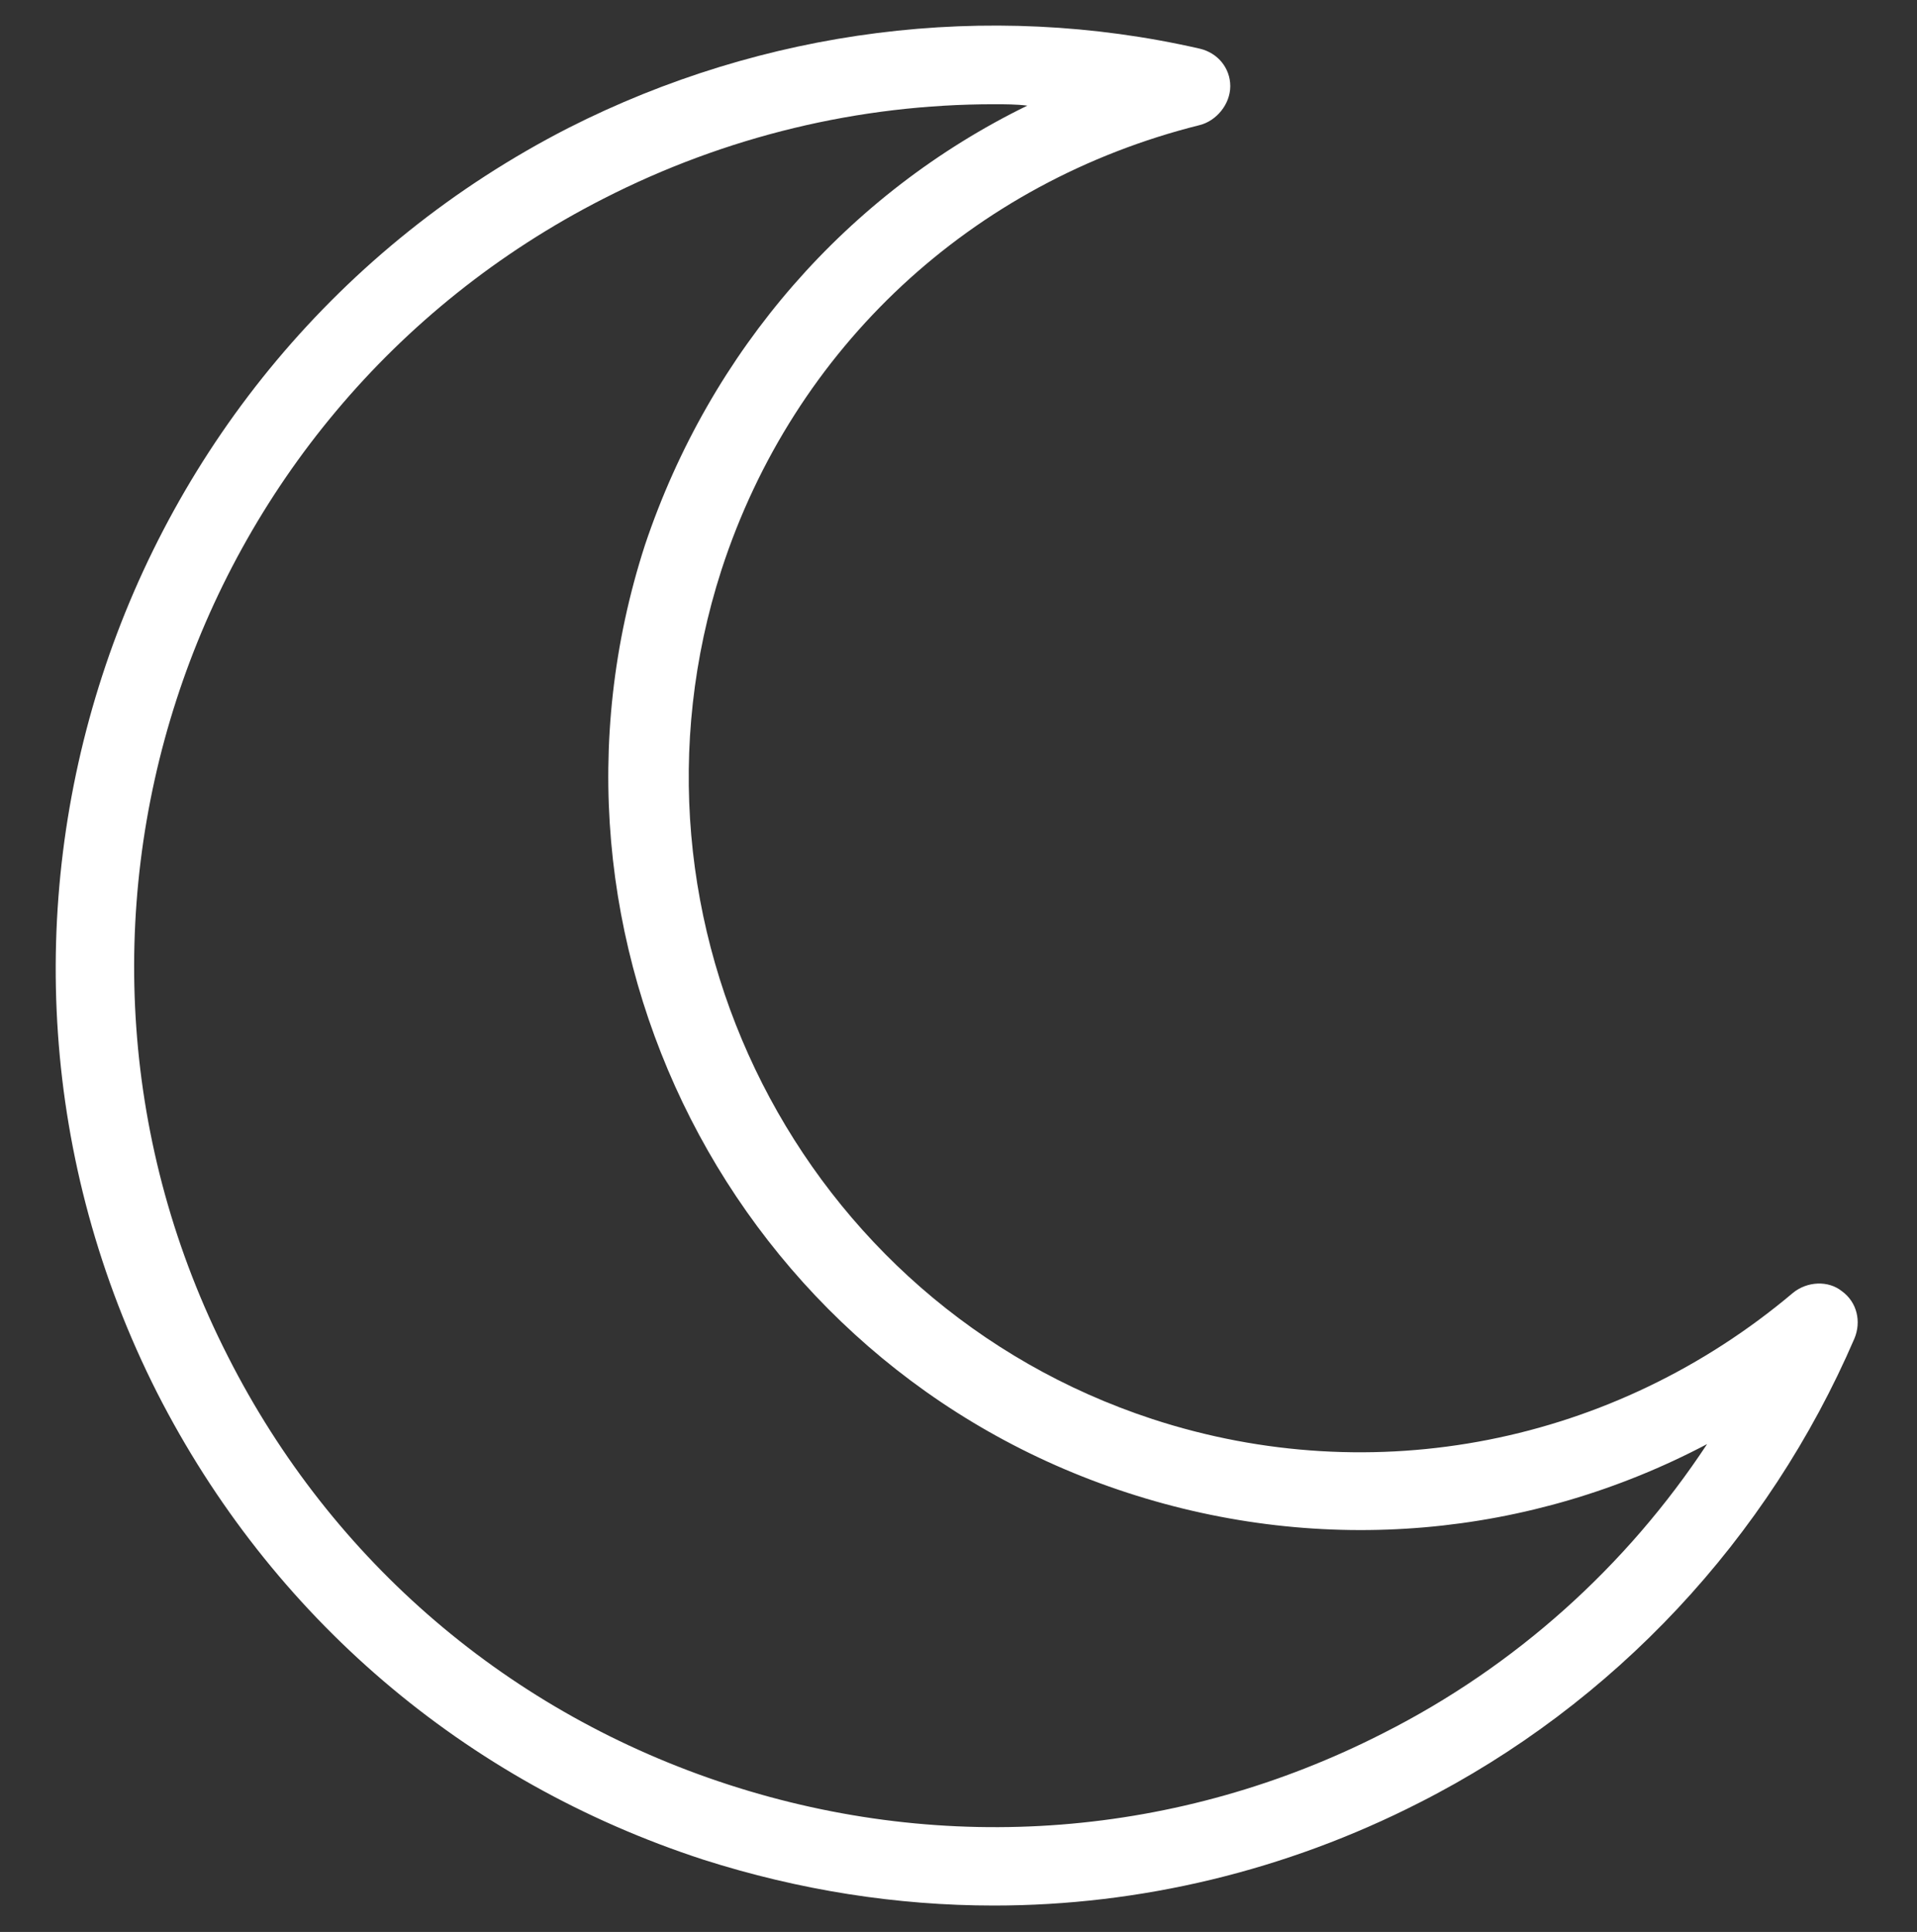 <?xml version="1.0" encoding="utf-8"?>
<!-- Generator: Adobe Illustrator 25.2.2, SVG Export Plug-In . SVG Version: 6.00 Build 0)  -->
<svg version="1.1" id="Calque_1" xmlns="http://www.w3.org/2000/svg" xmlns:xlink="http://www.w3.org/1999/xlink" x="0px" y="0px"
	 viewBox="0 0 137.9 139" style="enable-background:new 0 0 137.9 139;" xml:space="preserve">
<rect x="0" y="0" width="137.9" height="139" fill="#333333" stroke="none"/>
<style type="text/css">
	.st0{fill:#FFFFFF;}
</style>
<path class="st0" d="M71.5,137.1c-7,0-14-1.1-20.9-3.3c-17.2-5.6-31.1-17.5-39.3-33.6c-16.8-33.2-3.6-74,29.6-91
	C54.9,2.1,71,0,86.3,3.5c1.3,0.3,2.2,1.4,2.2,2.7s-1,2.5-2.2,2.8c-16.4,4.1-29.2,16-34.4,32c-8.2,25.4,5.7,52.8,31,61.1l0,0
	c15.9,5.2,33.2,1.8,46.1-9.1c1-0.8,2.5-0.9,3.5-0.1c1.1,0.8,1.4,2.2,0.9,3.4c-6.2,14.4-17.3,26.3-31.3,33.4
	C92.5,134.6,82,137.1,71.5,137.1z M71.5,7.5c-9.7,0-19.3,2.3-28.1,6.8C13,29.8,0.9,67.2,16.4,97.6c7.5,14.8,20.3,25.7,36,30.8
	c15.7,5.1,32.4,3.8,47.1-3.7c9.5-4.8,17.5-12,23.3-20.8c-12.7,6.7-27.6,8.1-41.7,3.5l0,0c-28.3-9.2-43.9-39.8-34.7-68.2
	c4.7-14,14.6-25.3,27.5-31.6C73.1,7.5,72.3,7.5,71.5,7.5z"/>
</svg>
